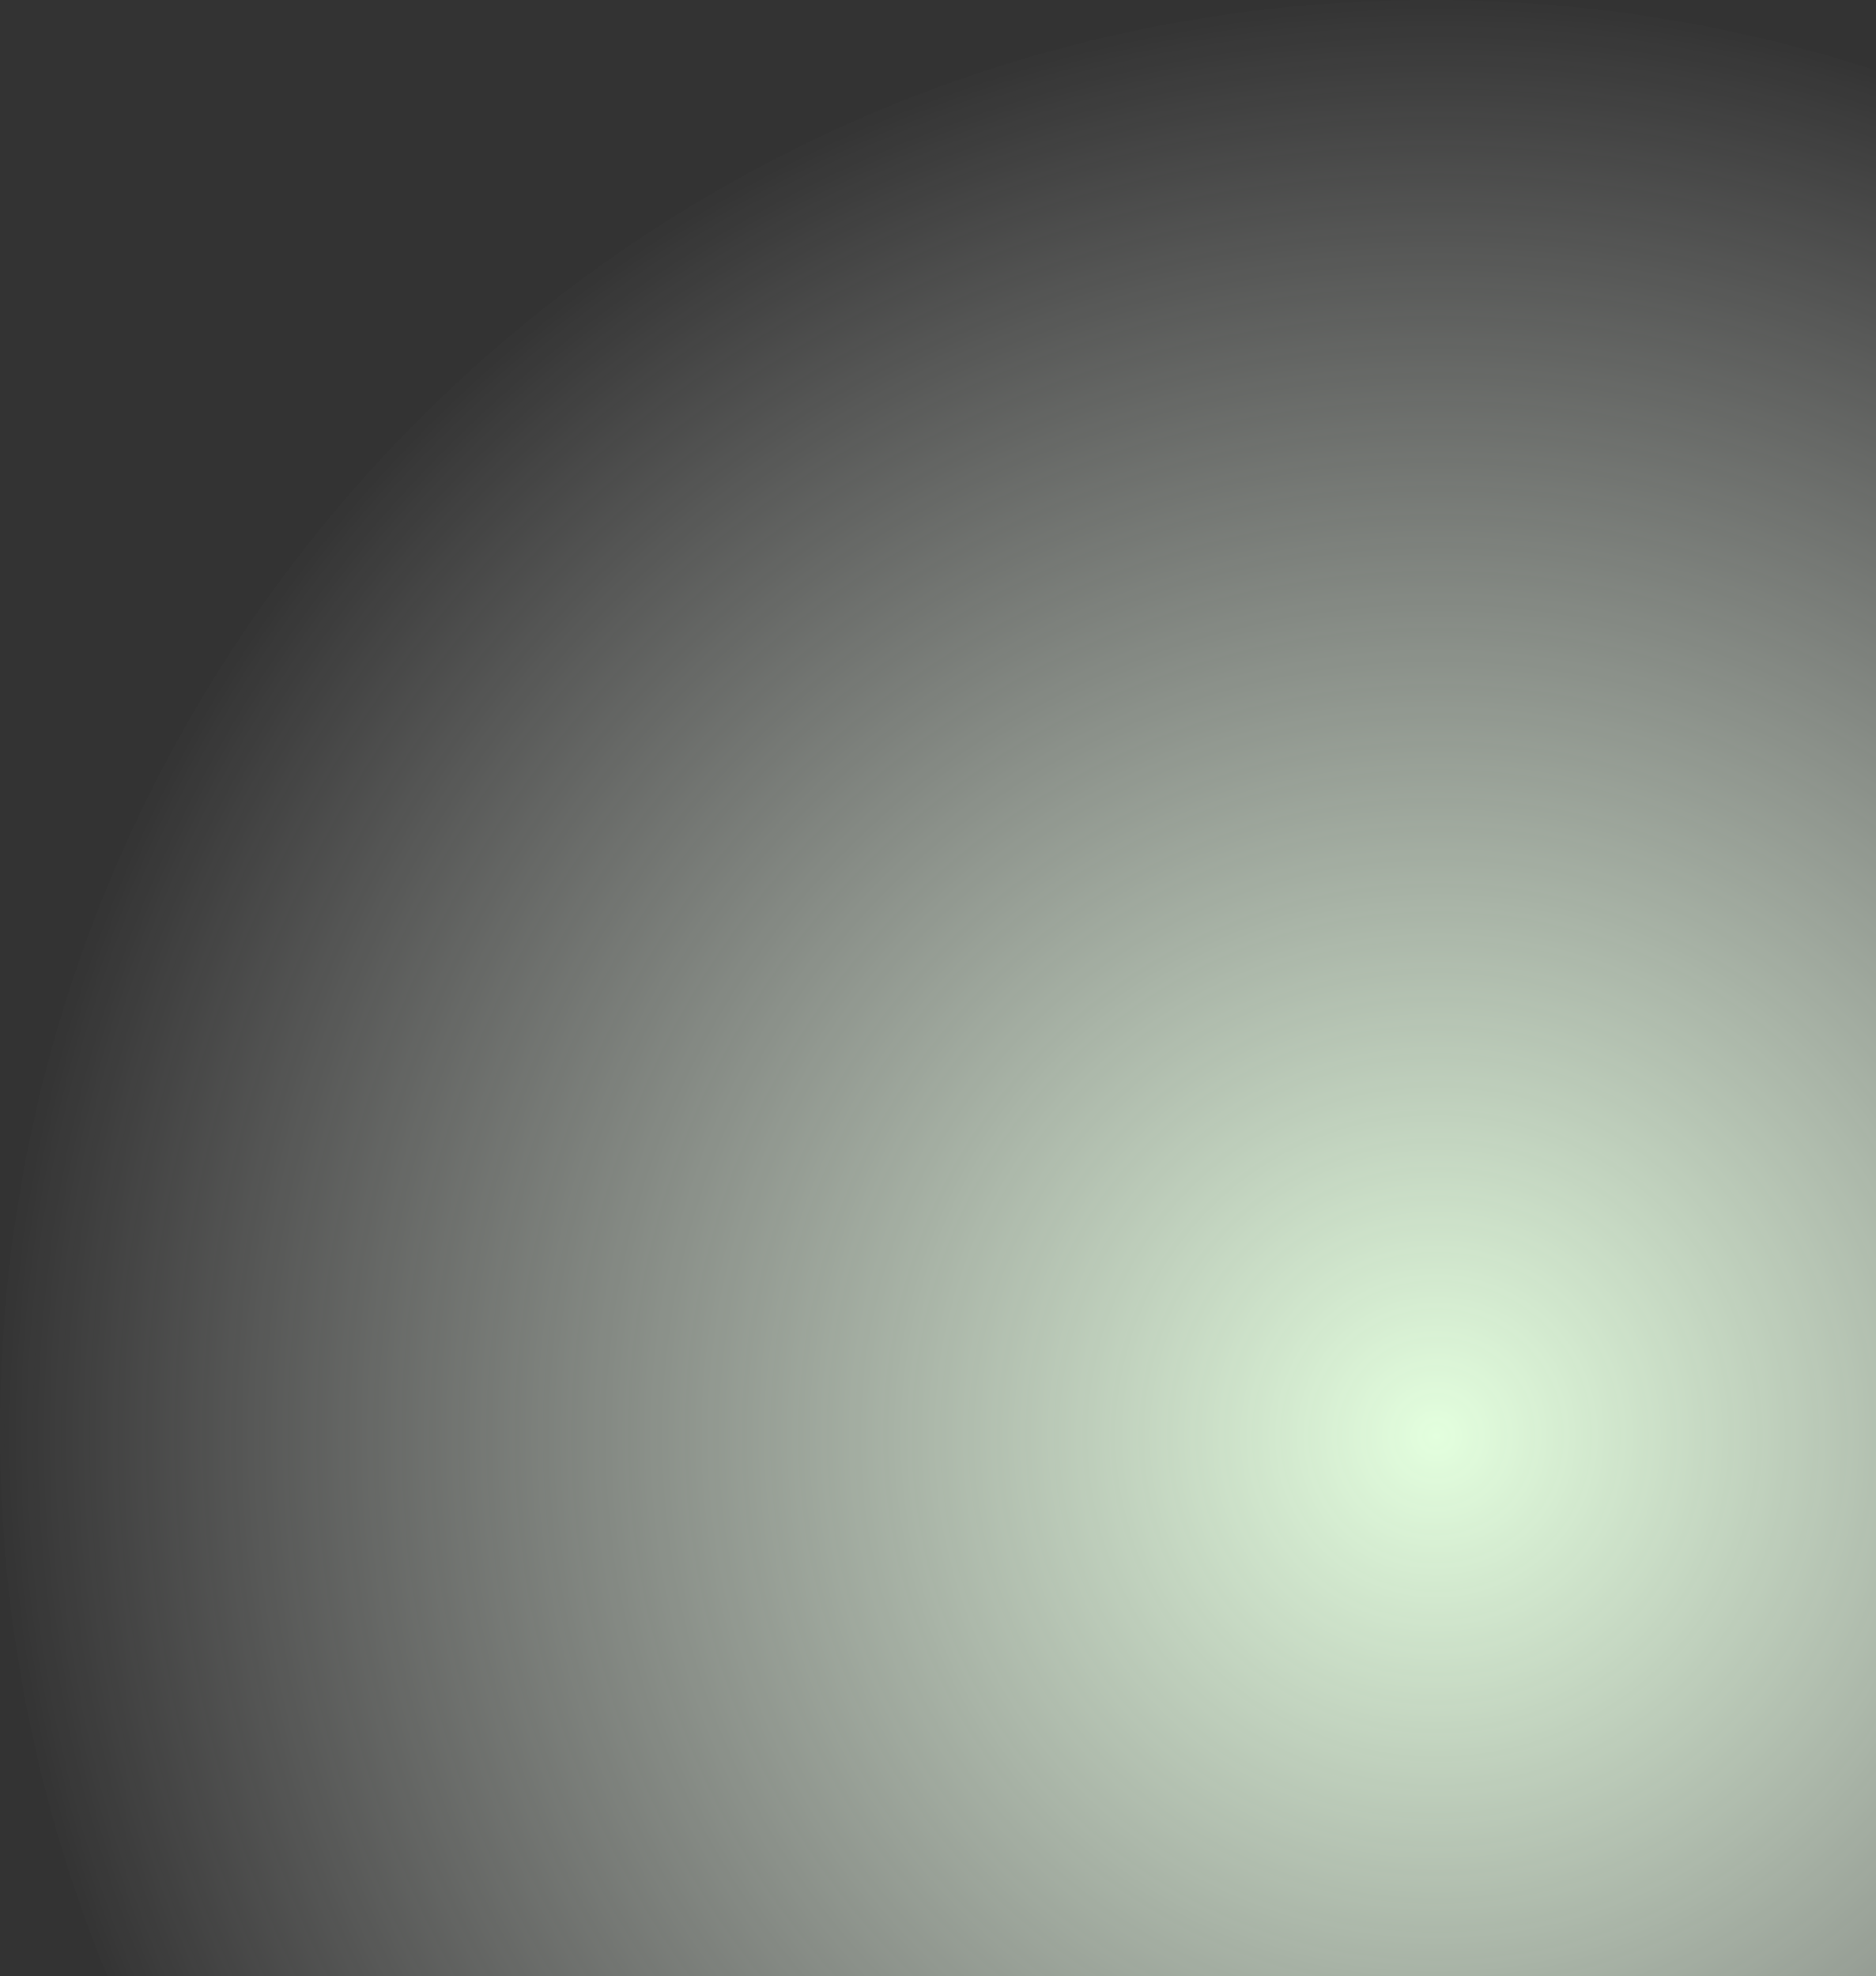 <svg width="1484" height="1563" viewBox="0 0 1484 1563" fill="none" xmlns="http://www.w3.org/2000/svg">
<rect x="0" y="0" width="1484" height="1563" fill="#333333" stroke="none"/>
<path fill-rule="evenodd" clip-rule="evenodd" d="M1484 55.797V1563H84.94C30.196 1430.15 0 1284.6 0 1132C0 506.814 506.814 0 1132 0C1254.89 0 1373.21 19.582 1484 55.797Z" fill="url(#paint0_radial_257_590)"/>
<defs>
<radialGradient id="paint0_radial_257_590" cx="0" cy="0" r="1" gradientUnits="userSpaceOnUse" gradientTransform="translate(1132 1132) rotate(90) scale(1132 1132)">
<stop stop-color="#E3FFDE"/>
<stop offset="1" stop-color="white" stop-opacity="0"/>
</radialGradient>
</defs>
</svg>
